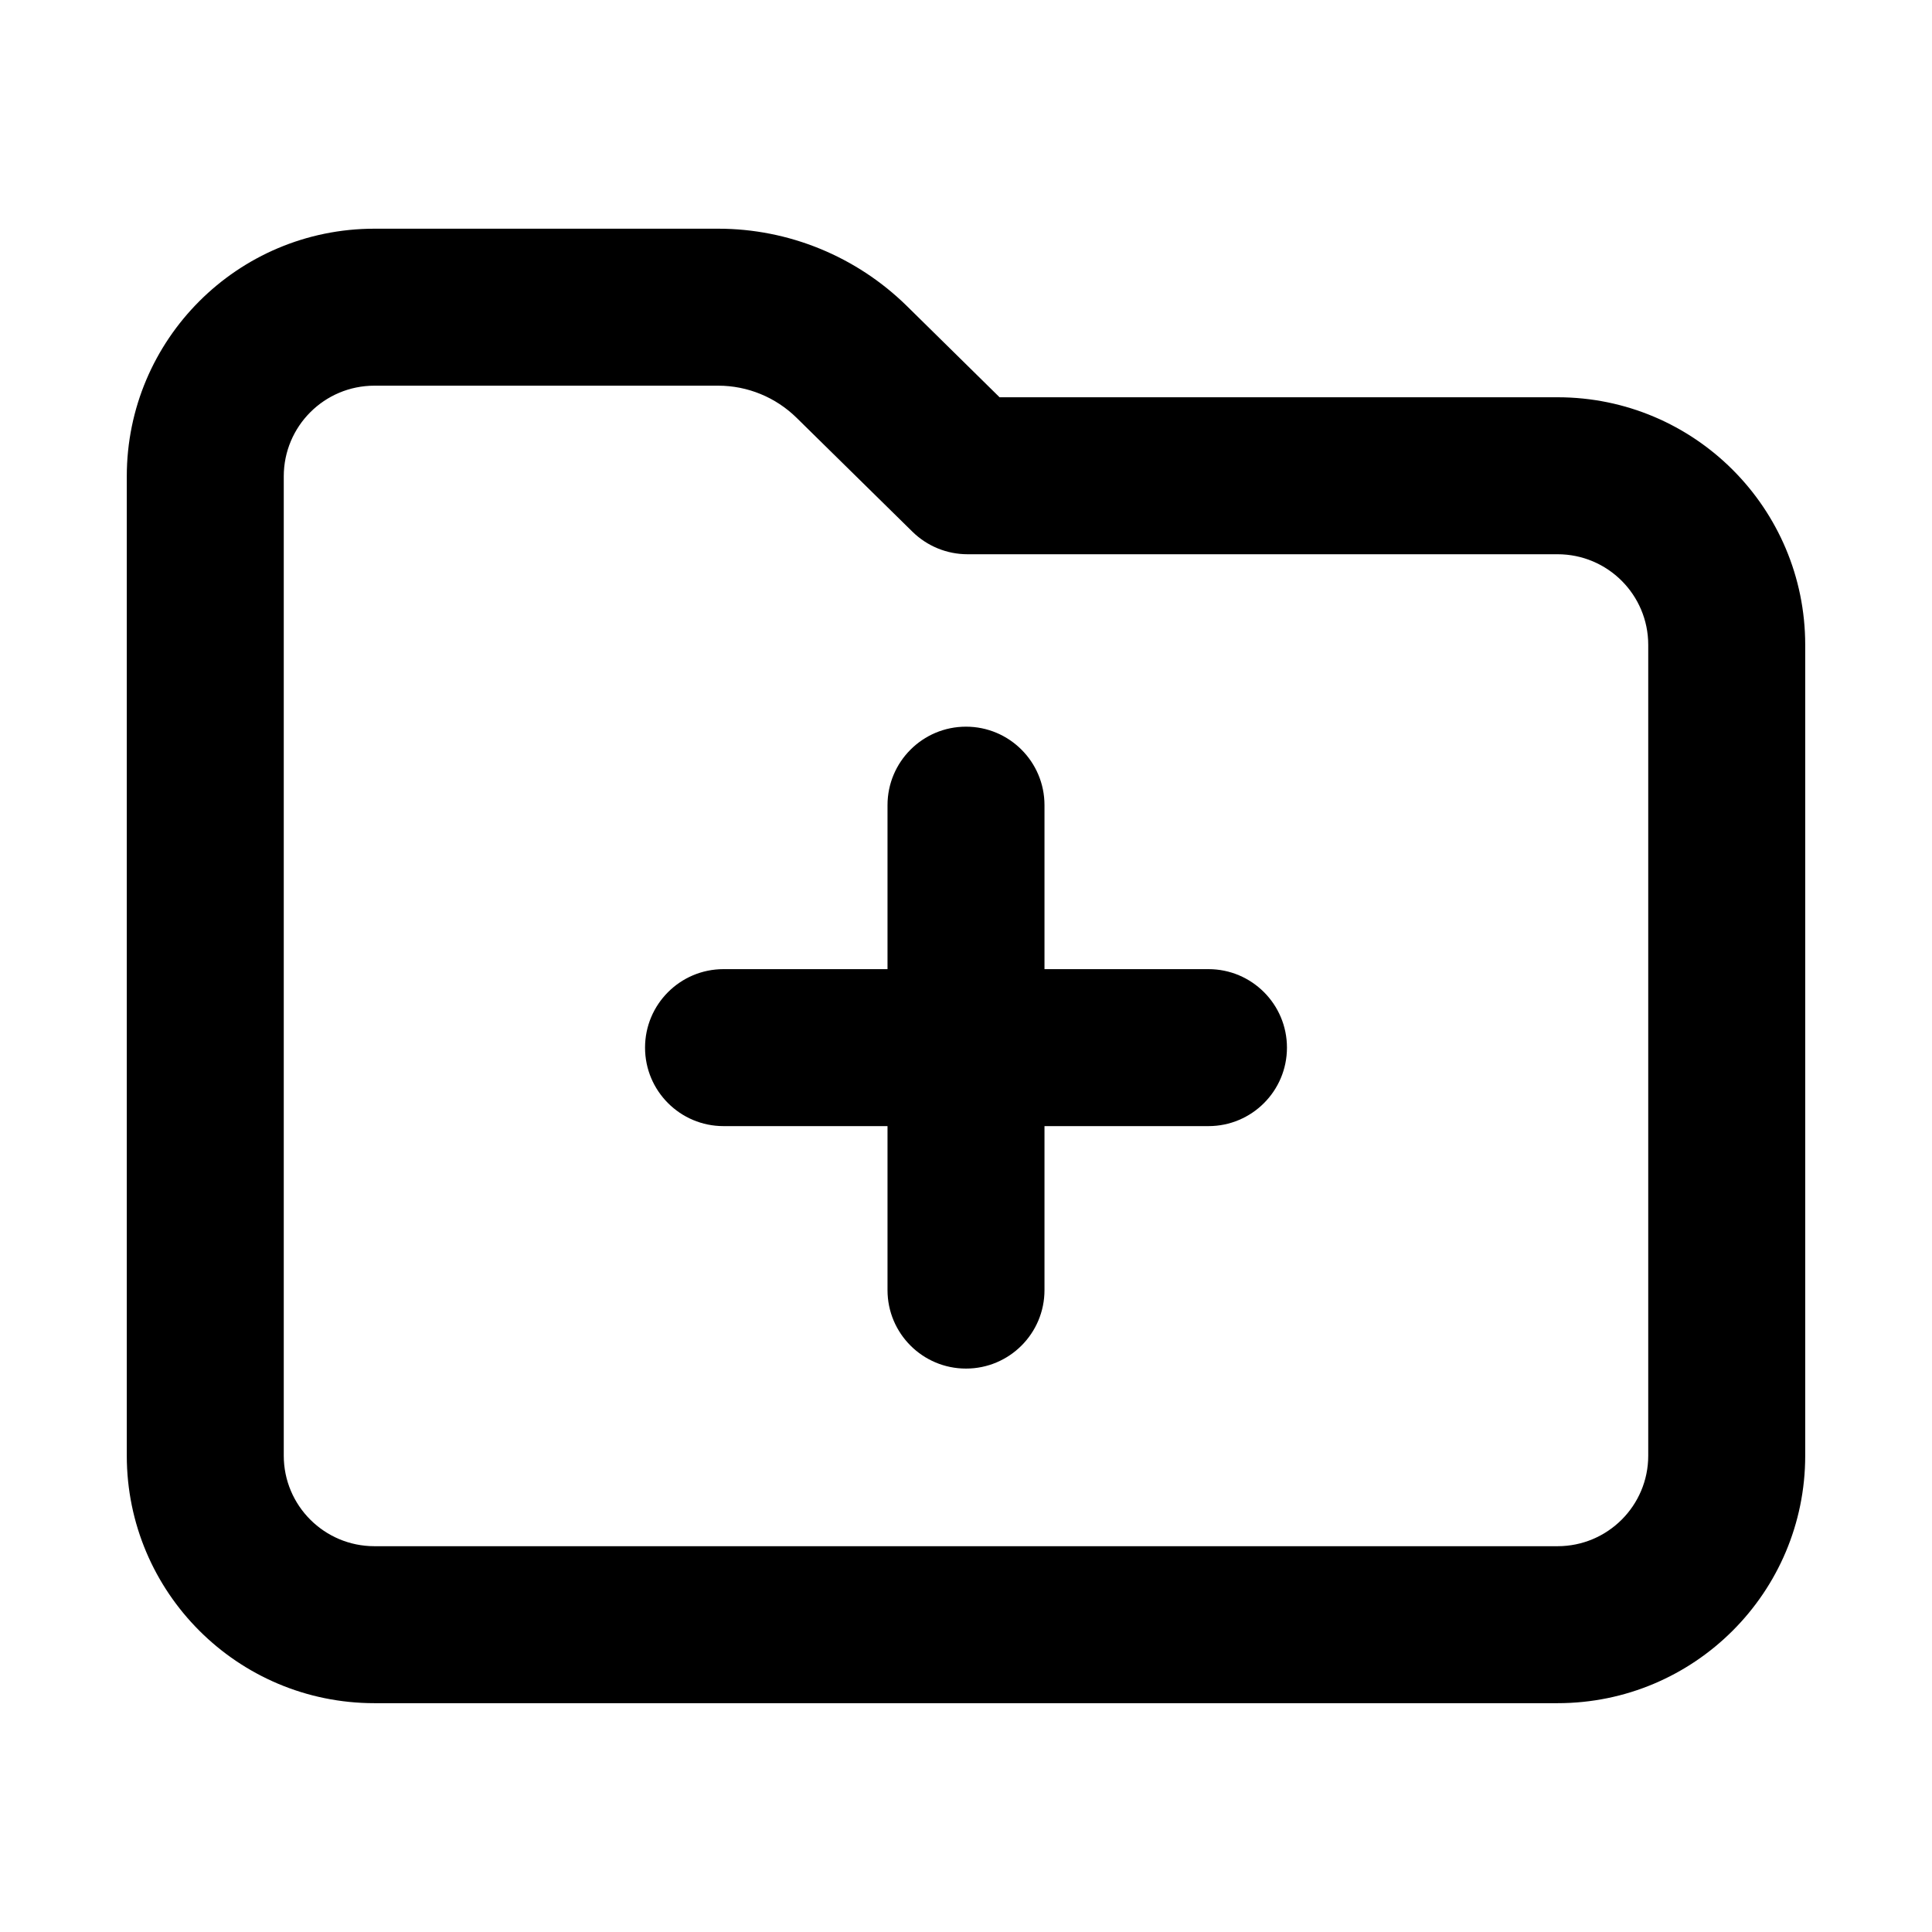 <svg width="16" height="16" viewBox="0 0 16 16" fill="none" xmlns="http://www.w3.org/2000/svg">
<path d="M5.342 8.676C5.342 8.317 5.633 8.026 5.992 8.026H7.35V6.668C7.35 6.309 7.641 6.018 8 6.018C8.359 6.018 8.65 6.309 8.65 6.668V8.026H10.008C10.367 8.026 10.658 8.317 10.658 8.676C10.658 9.035 10.367 9.326 10.008 9.326H8.65V10.684C8.65 11.043 8.359 11.334 8 11.334C7.641 11.334 7.35 11.043 7.35 10.684V9.326H5.992C5.633 9.326 5.342 9.035 5.342 8.676Z" fill="black"/>
<path fill-rule="evenodd" clip-rule="evenodd" d="M1.05 3.945C1.05 2.812 1.968 1.894 3.101 1.894H5.948C6.532 1.894 7.092 2.124 7.509 2.533L8.278 3.29H12.899C14.032 3.29 14.95 4.208 14.95 5.341V12.055C14.95 13.187 14.032 14.105 12.899 14.105H3.101C1.968 14.105 1.05 13.187 1.05 12.055V3.945ZM3.101 3.194C2.686 3.194 2.35 3.53 2.35 3.945V12.055C2.35 12.469 2.686 12.805 3.101 12.805H12.899C13.314 12.805 13.65 12.469 13.65 12.055V5.341C13.65 4.926 13.314 4.59 12.899 4.59H8.012C7.842 4.59 7.678 4.523 7.556 4.403L6.597 3.46C6.424 3.29 6.191 3.194 5.948 3.194H3.101Z" fill="black"/>
</svg>

